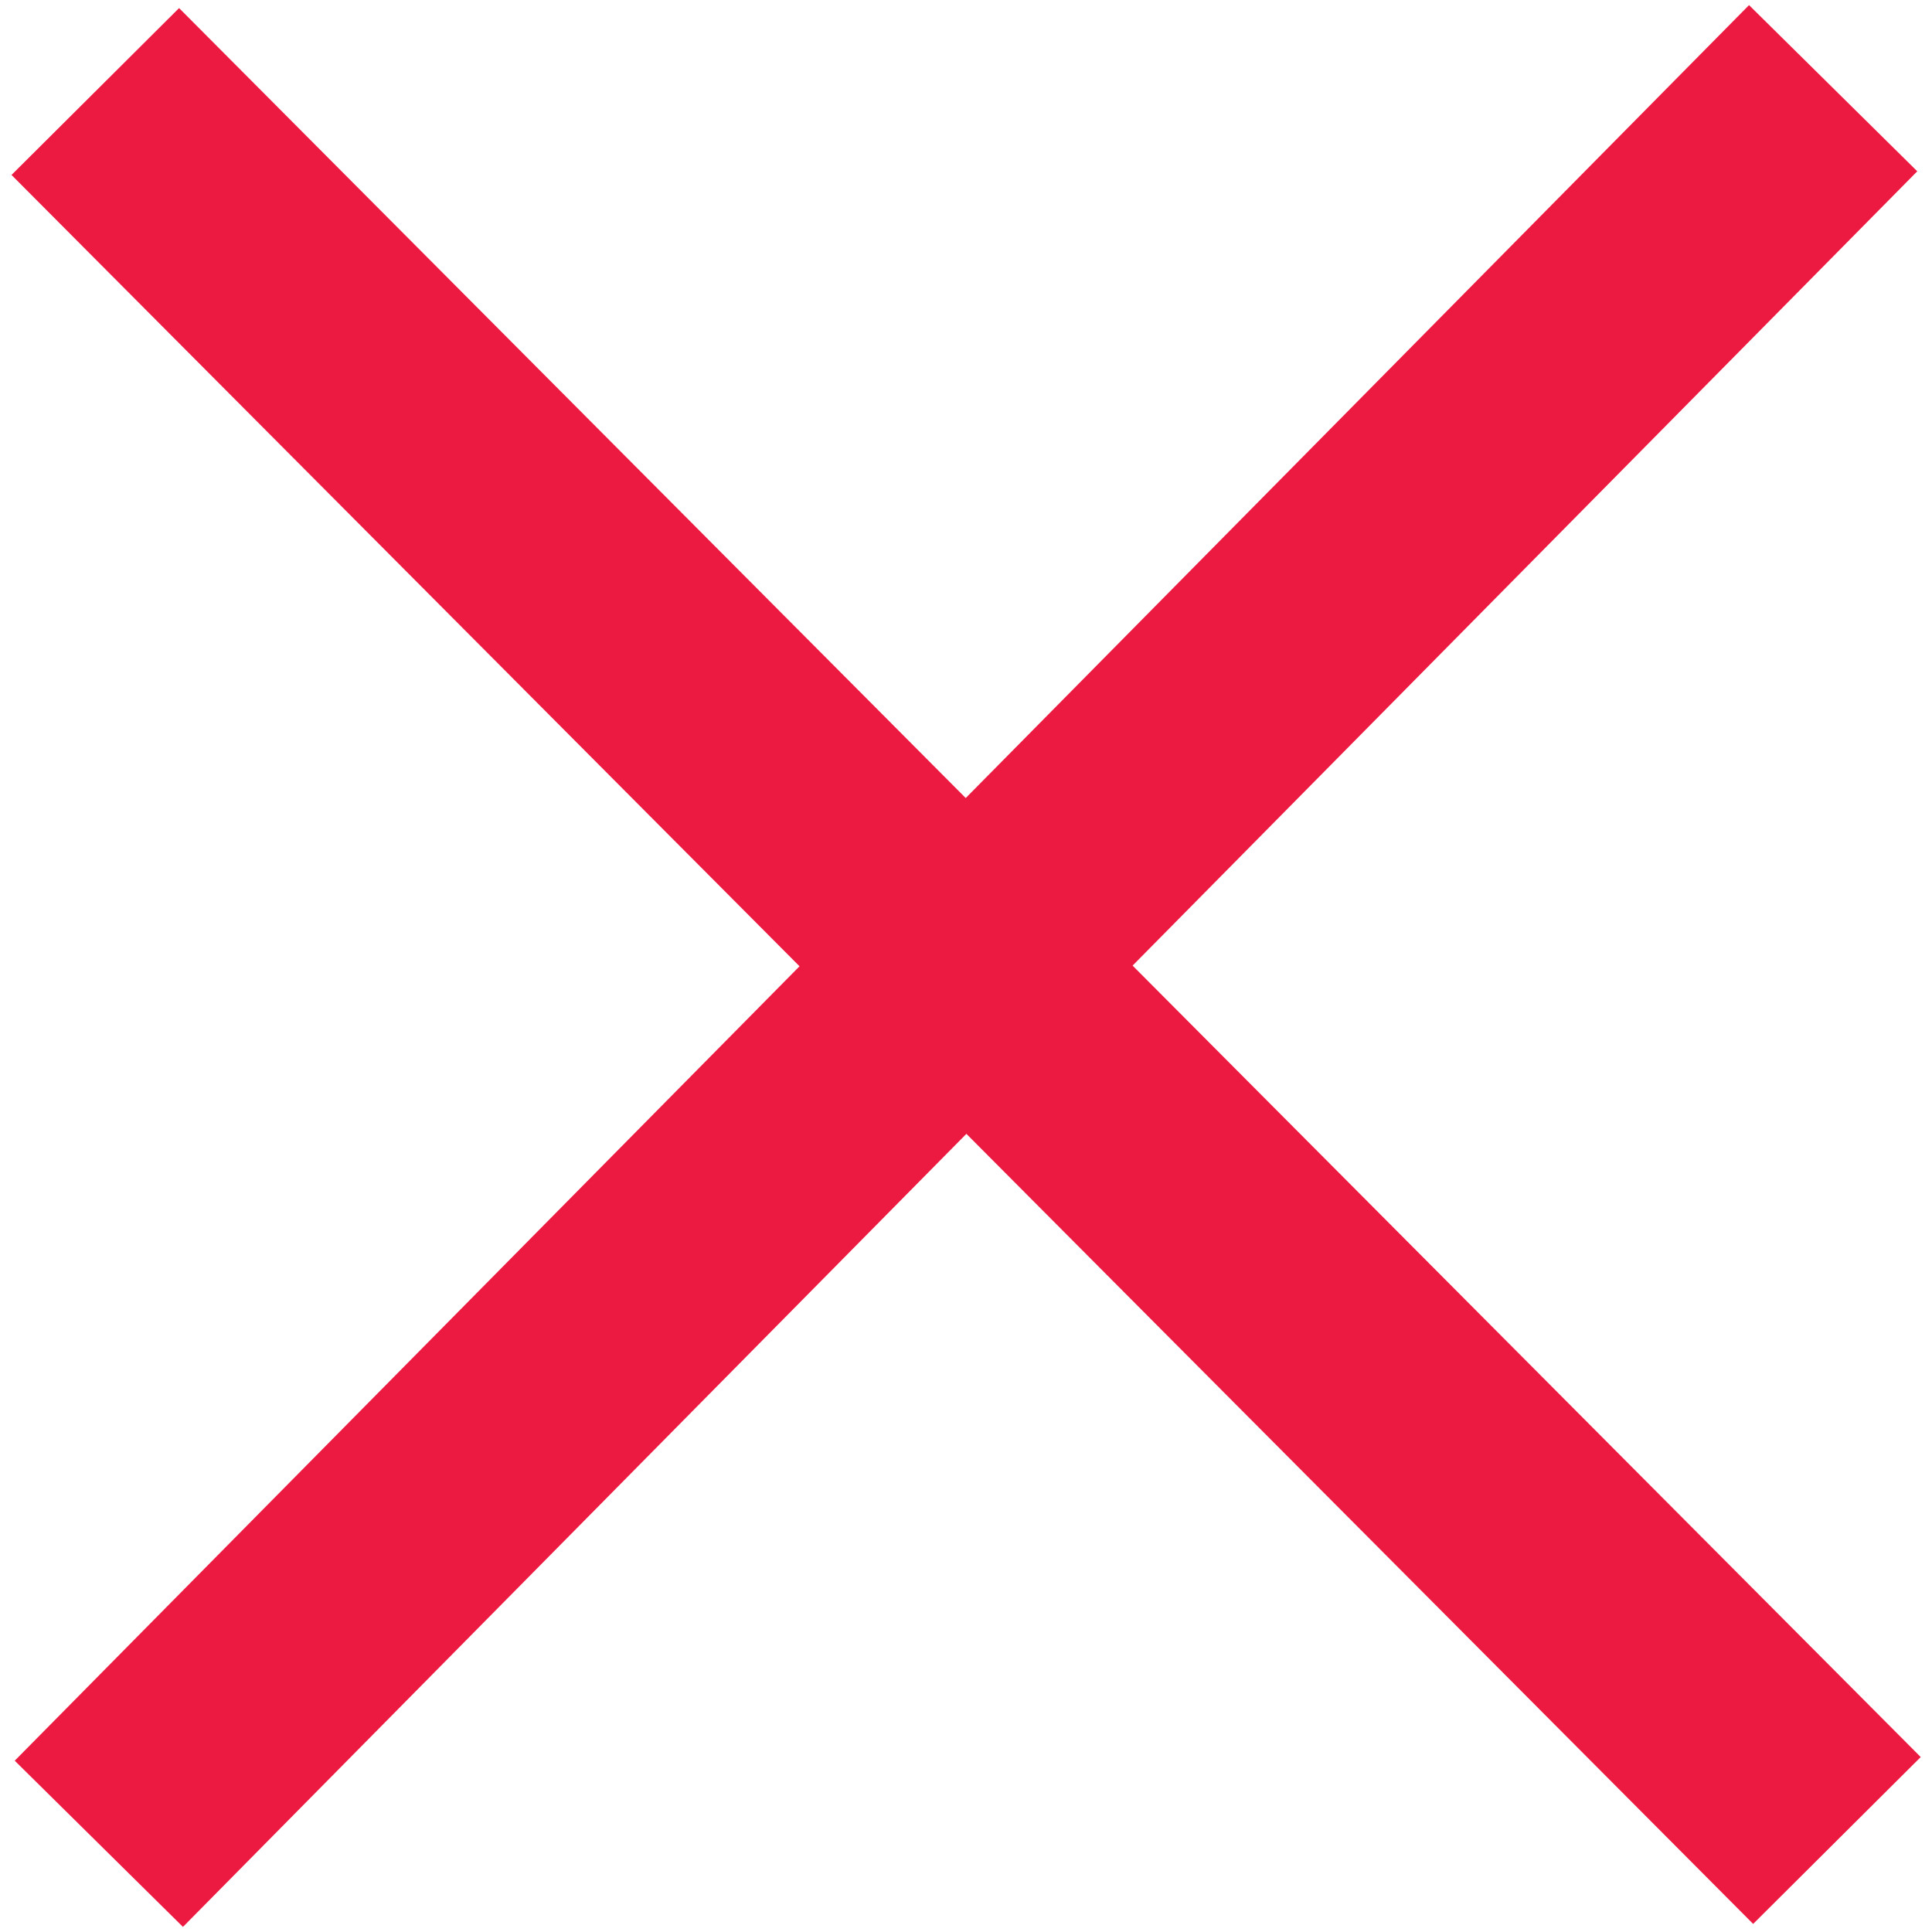 <?xml version="1.0" encoding="UTF-8"?>
<!-- Generator: Adobe Illustrator 16.0.0, SVG Export Plug-In . SVG Version: 6.00 Build 0)  -->
<!DOCTYPE svg PUBLIC "-//W3C//DTD SVG 1.1//EN" "http://www.w3.org/Graphics/SVG/1.1/DTD/svg11.dtd">
<svg version="1.1" id="Layer_1" xmlns="http://www.w3.org/2000/svg" xmlns:xlink="http://www.w3.org/1999/xlink" x="0px" y="0px" width="8.17px" height="8.17px" viewBox="0 0 8.17 8.17" enable-background="new 0 0 8.17 8.17" xml:space="preserve">
<line fill="none" stroke="#ec1940" stroke-miterlimit="10" x1="0.403" y1="0.387" x2="7.768" y2="7.783"/>
<line fill="none" stroke="#ec1940" stroke-miterlimit="10" x1="7.752" y1="0.373" x2="0.418" y2="7.797"/>
</svg>